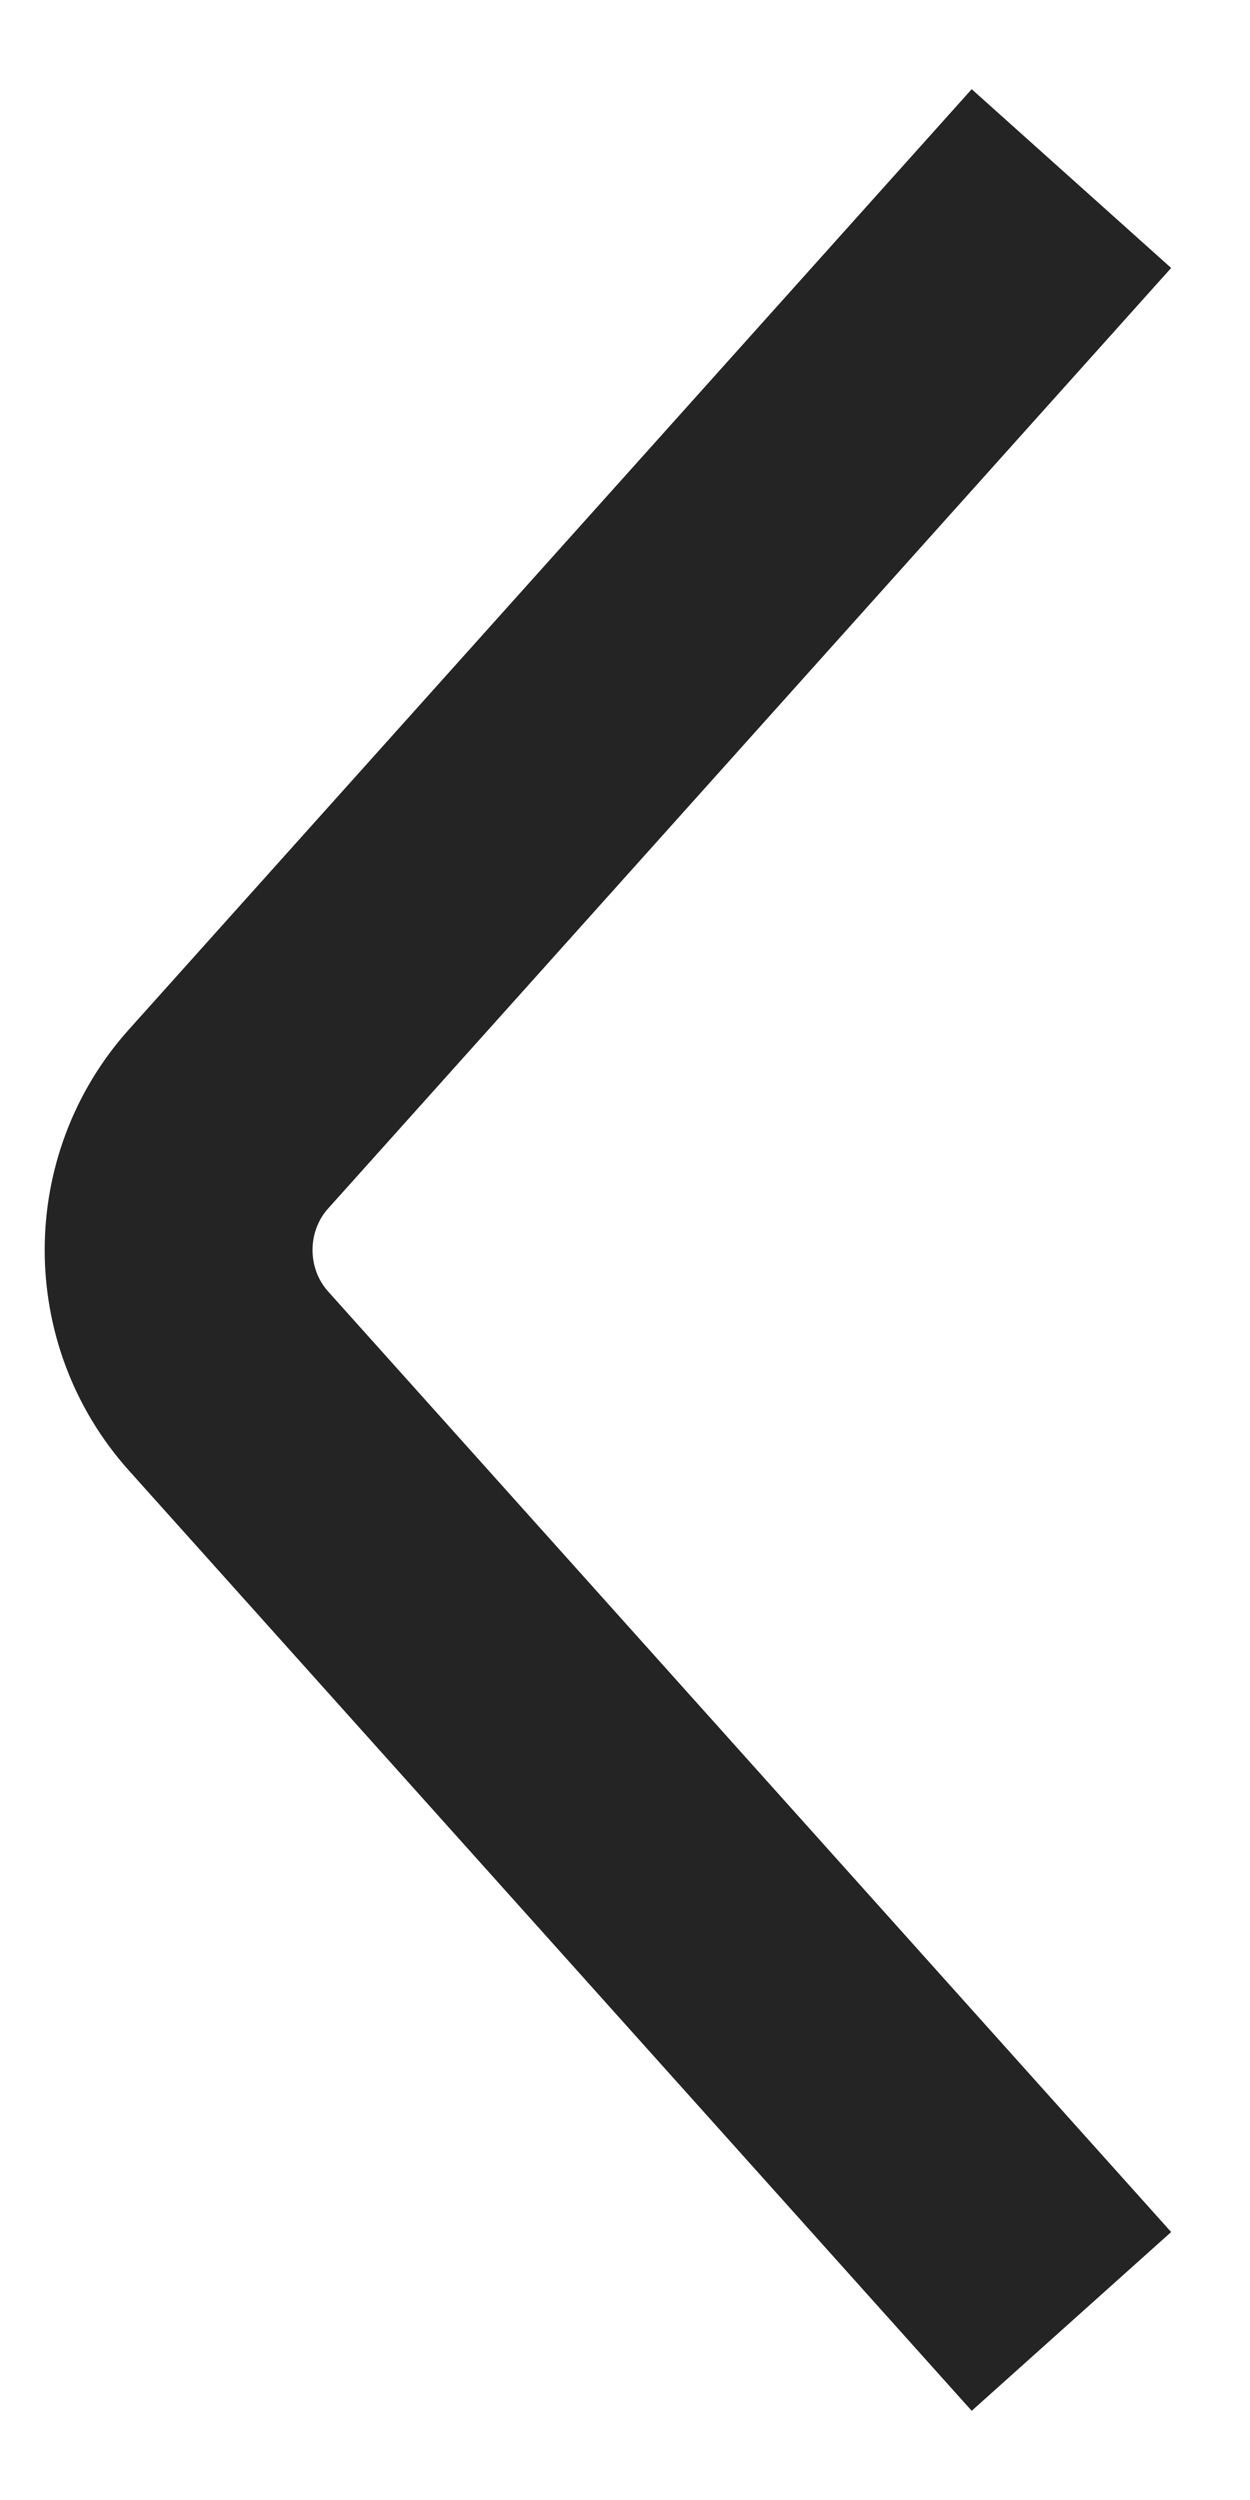 <svg width="7" height="14" viewBox="0 0 7 14" fill="none" xmlns="http://www.w3.org/2000/svg">
<path d="M6 1L1.28 6.266C0.907 6.682 0.907 7.318 1.28 7.734L6 13" stroke="#242424" stroke-width="1.5"/>
</svg>
